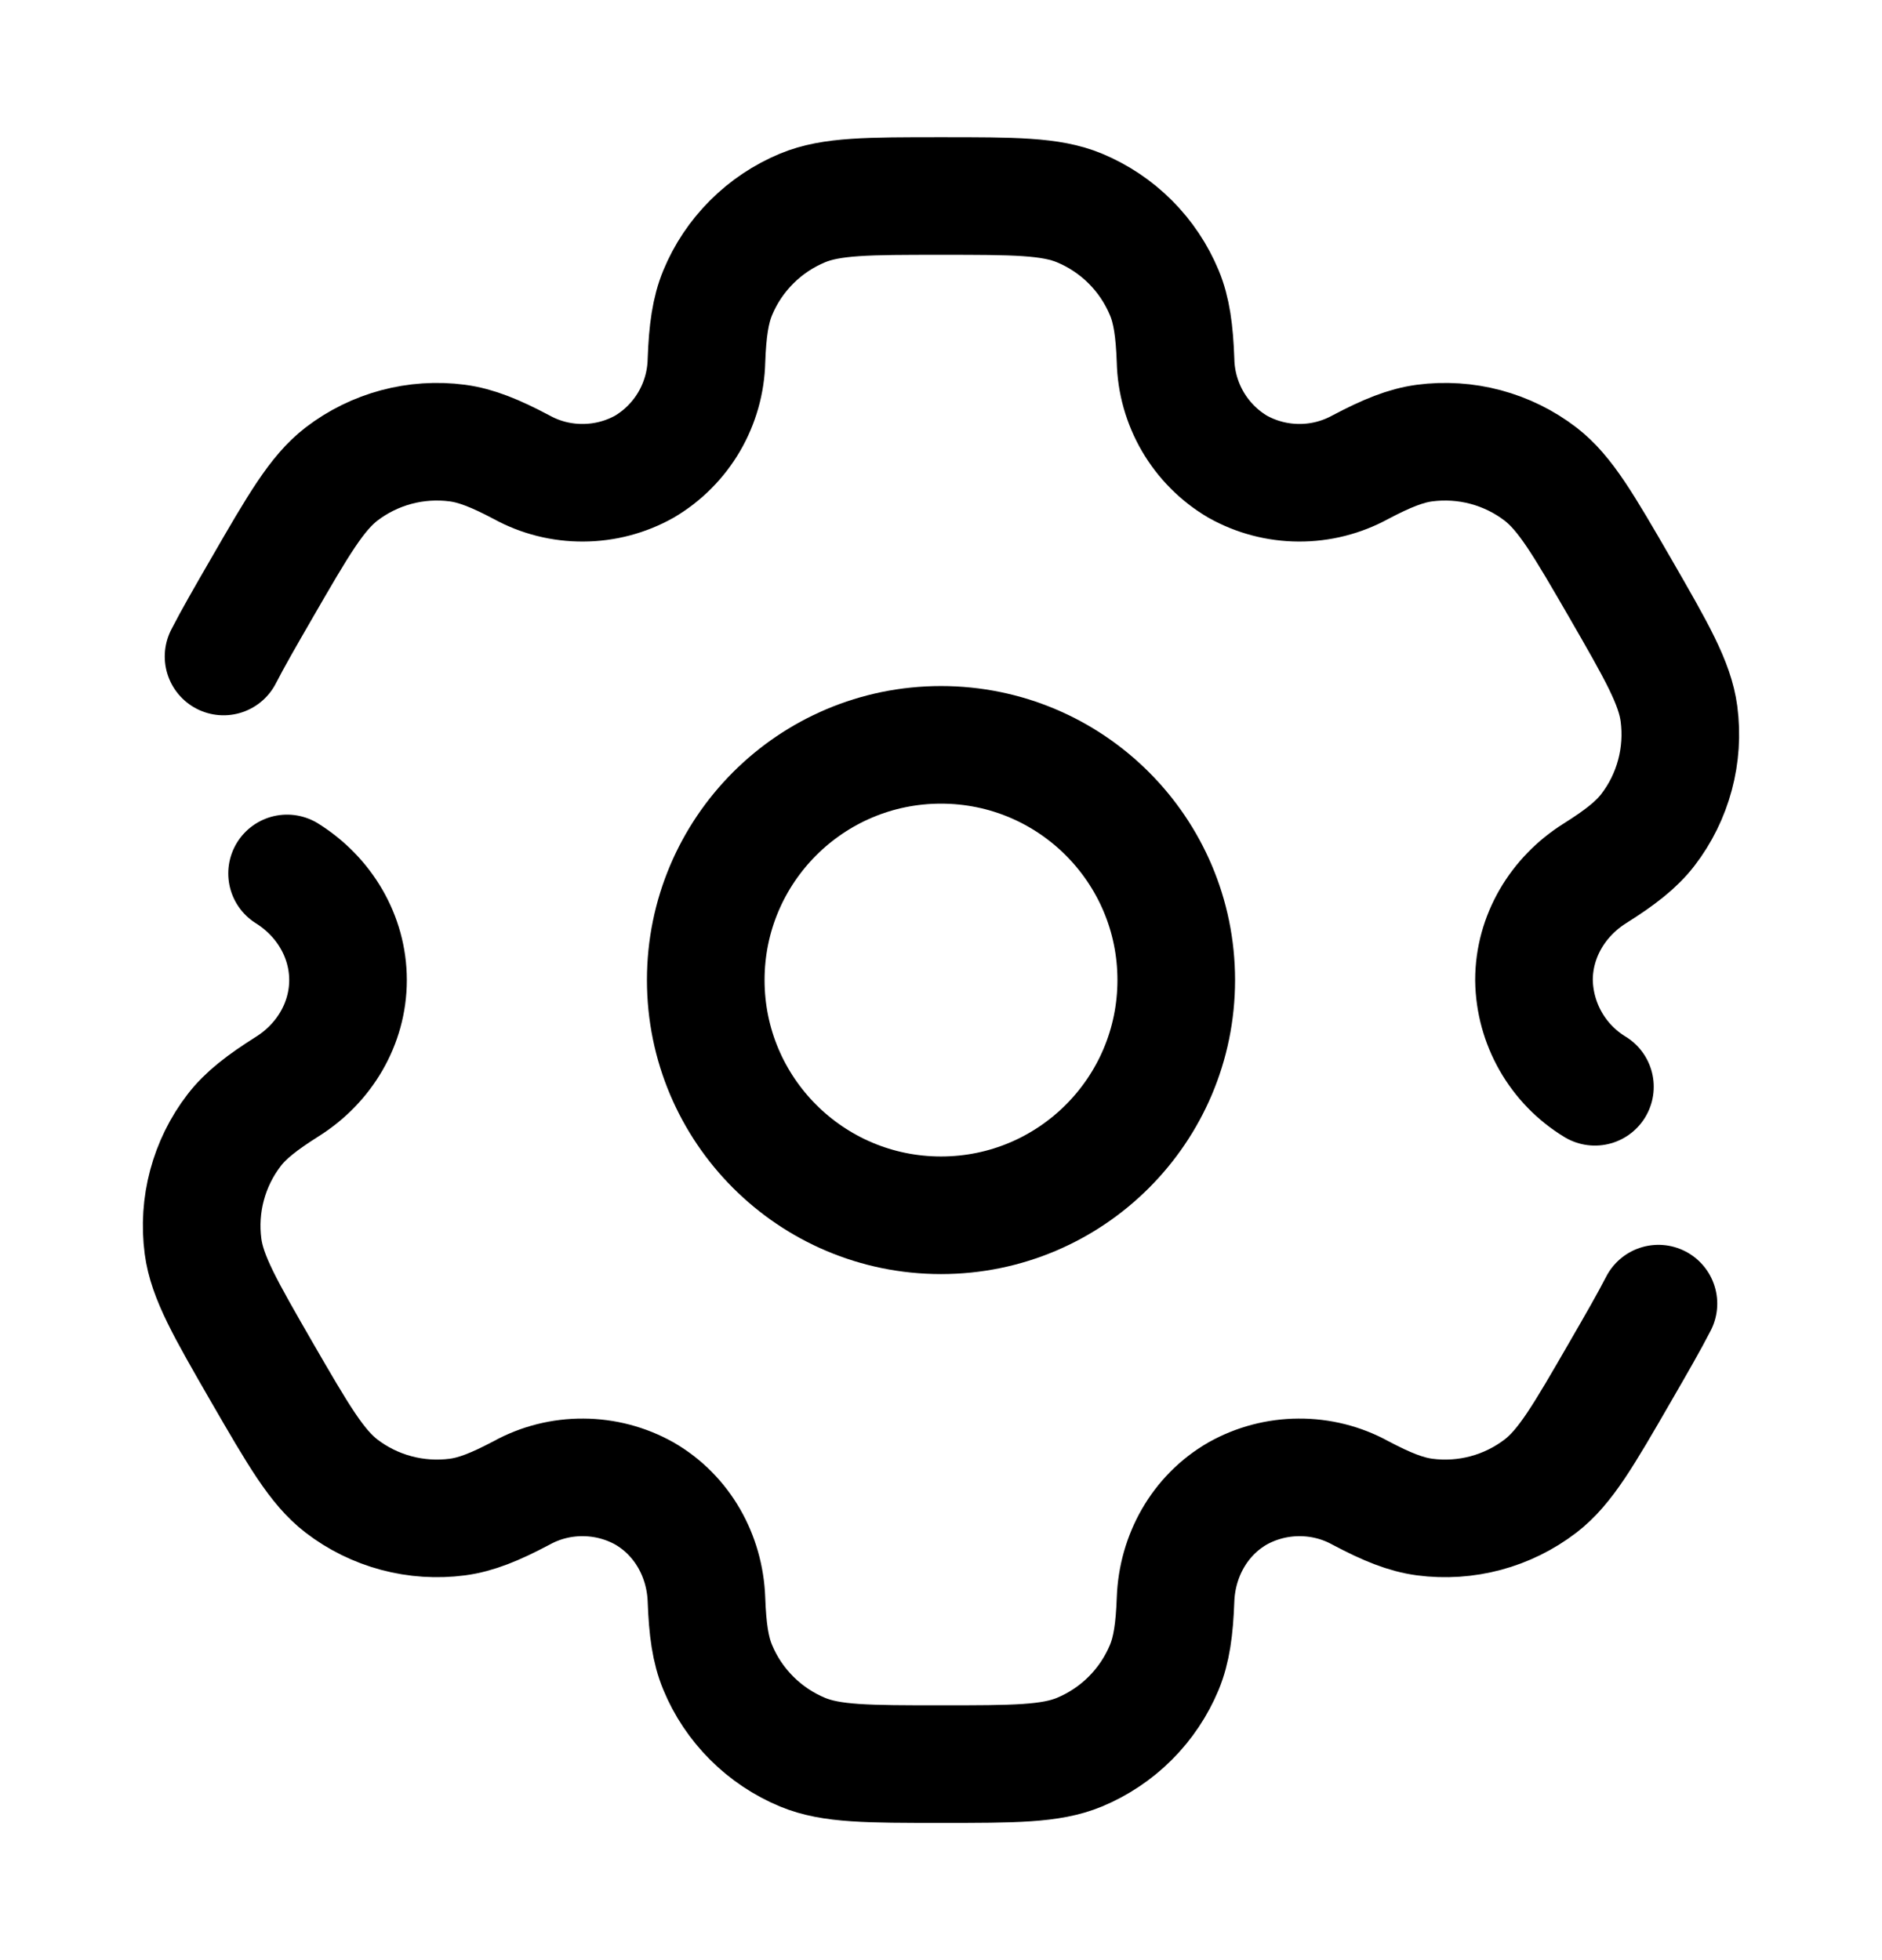<svg width="24" height="25" viewBox="0 0 24 25" fill="none" xmlns="http://www.w3.org/2000/svg">
<path d="M12 15.5C13.657 15.5 15 14.157 15 12.5C15 10.843 13.657 9.5 12 9.5C10.343 9.5 9 10.843 9 12.5C9 14.157 10.343 15.5 12 15.5Z" stroke="currentColor" stroke-width="1.5"/>
<path d="M3.661 11.14C4.134 11.436 4.438 11.942 4.438 12.5C4.438 13.058 4.134 13.564 3.661 13.86C3.34 14.063 3.132 14.224 2.985 14.416C2.825 14.624 2.708 14.862 2.64 15.116C2.572 15.37 2.555 15.634 2.589 15.895C2.641 16.289 2.874 16.693 3.339 17.5C3.806 18.307 4.039 18.71 4.354 18.953C4.562 19.113 4.8 19.23 5.054 19.298C5.308 19.366 5.573 19.383 5.833 19.349C6.073 19.317 6.316 19.219 6.652 19.041C6.892 18.909 7.162 18.841 7.436 18.843C7.711 18.844 7.98 18.915 8.219 19.049C8.702 19.329 8.989 19.844 9.009 20.402C9.023 20.782 9.059 21.042 9.152 21.265C9.252 21.508 9.4 21.728 9.586 21.914C9.772 22.1 9.992 22.247 10.235 22.348C10.602 22.5 11.068 22.5 12 22.5C12.932 22.5 13.398 22.5 13.765 22.348C14.008 22.247 14.228 22.1 14.414 21.914C14.6 21.728 14.747 21.508 14.848 21.265C14.94 21.042 14.977 20.782 14.991 20.402C15.011 19.844 15.298 19.328 15.781 19.049C16.02 18.915 16.289 18.844 16.563 18.843C16.837 18.841 17.108 18.909 17.348 19.041C17.684 19.219 17.928 19.317 18.168 19.349C18.694 19.418 19.225 19.276 19.646 18.953C19.961 18.711 20.194 18.307 20.66 17.5C20.868 17.14 21.029 16.861 21.149 16.627M20.339 13.861C20.105 13.719 19.911 13.519 19.775 13.281C19.639 13.043 19.566 12.775 19.562 12.501C19.562 11.942 19.866 11.436 20.339 11.139C20.66 10.937 20.867 10.776 21.015 10.584C21.175 10.376 21.292 10.138 21.36 9.884C21.428 9.63 21.445 9.365 21.411 9.105C21.359 8.711 21.126 8.307 20.661 7.5C20.194 6.693 19.961 6.29 19.646 6.047C19.438 5.887 19.2 5.77 18.946 5.702C18.692 5.634 18.427 5.617 18.167 5.651C17.927 5.683 17.684 5.781 17.347 5.959C17.107 6.09 16.837 6.159 16.563 6.157C16.289 6.156 16.02 6.085 15.781 5.951C15.545 5.811 15.349 5.613 15.211 5.377C15.073 5.14 14.997 4.872 14.991 4.598C14.977 4.218 14.941 3.958 14.848 3.735C14.747 3.492 14.6 3.272 14.414 3.086C14.228 2.9 14.008 2.753 13.765 2.652C13.398 2.5 12.932 2.5 12 2.5C11.068 2.5 10.602 2.5 10.235 2.652C9.992 2.753 9.772 2.9 9.586 3.086C9.4 3.272 9.252 3.492 9.152 3.735C9.06 3.958 9.023 4.218 9.009 4.598C9.003 4.872 8.927 5.14 8.789 5.377C8.651 5.613 8.455 5.811 8.219 5.951C7.98 6.085 7.711 6.156 7.436 6.157C7.162 6.159 6.892 6.091 6.652 5.959C6.316 5.781 6.072 5.683 5.832 5.651C5.306 5.582 4.775 5.724 4.354 6.047C4.04 6.29 3.806 6.693 3.34 7.5C3.132 7.86 2.971 8.139 2.851 8.373" stroke="currentColor" stroke-width="1.5" stroke-linecap="round"/>
</svg>
